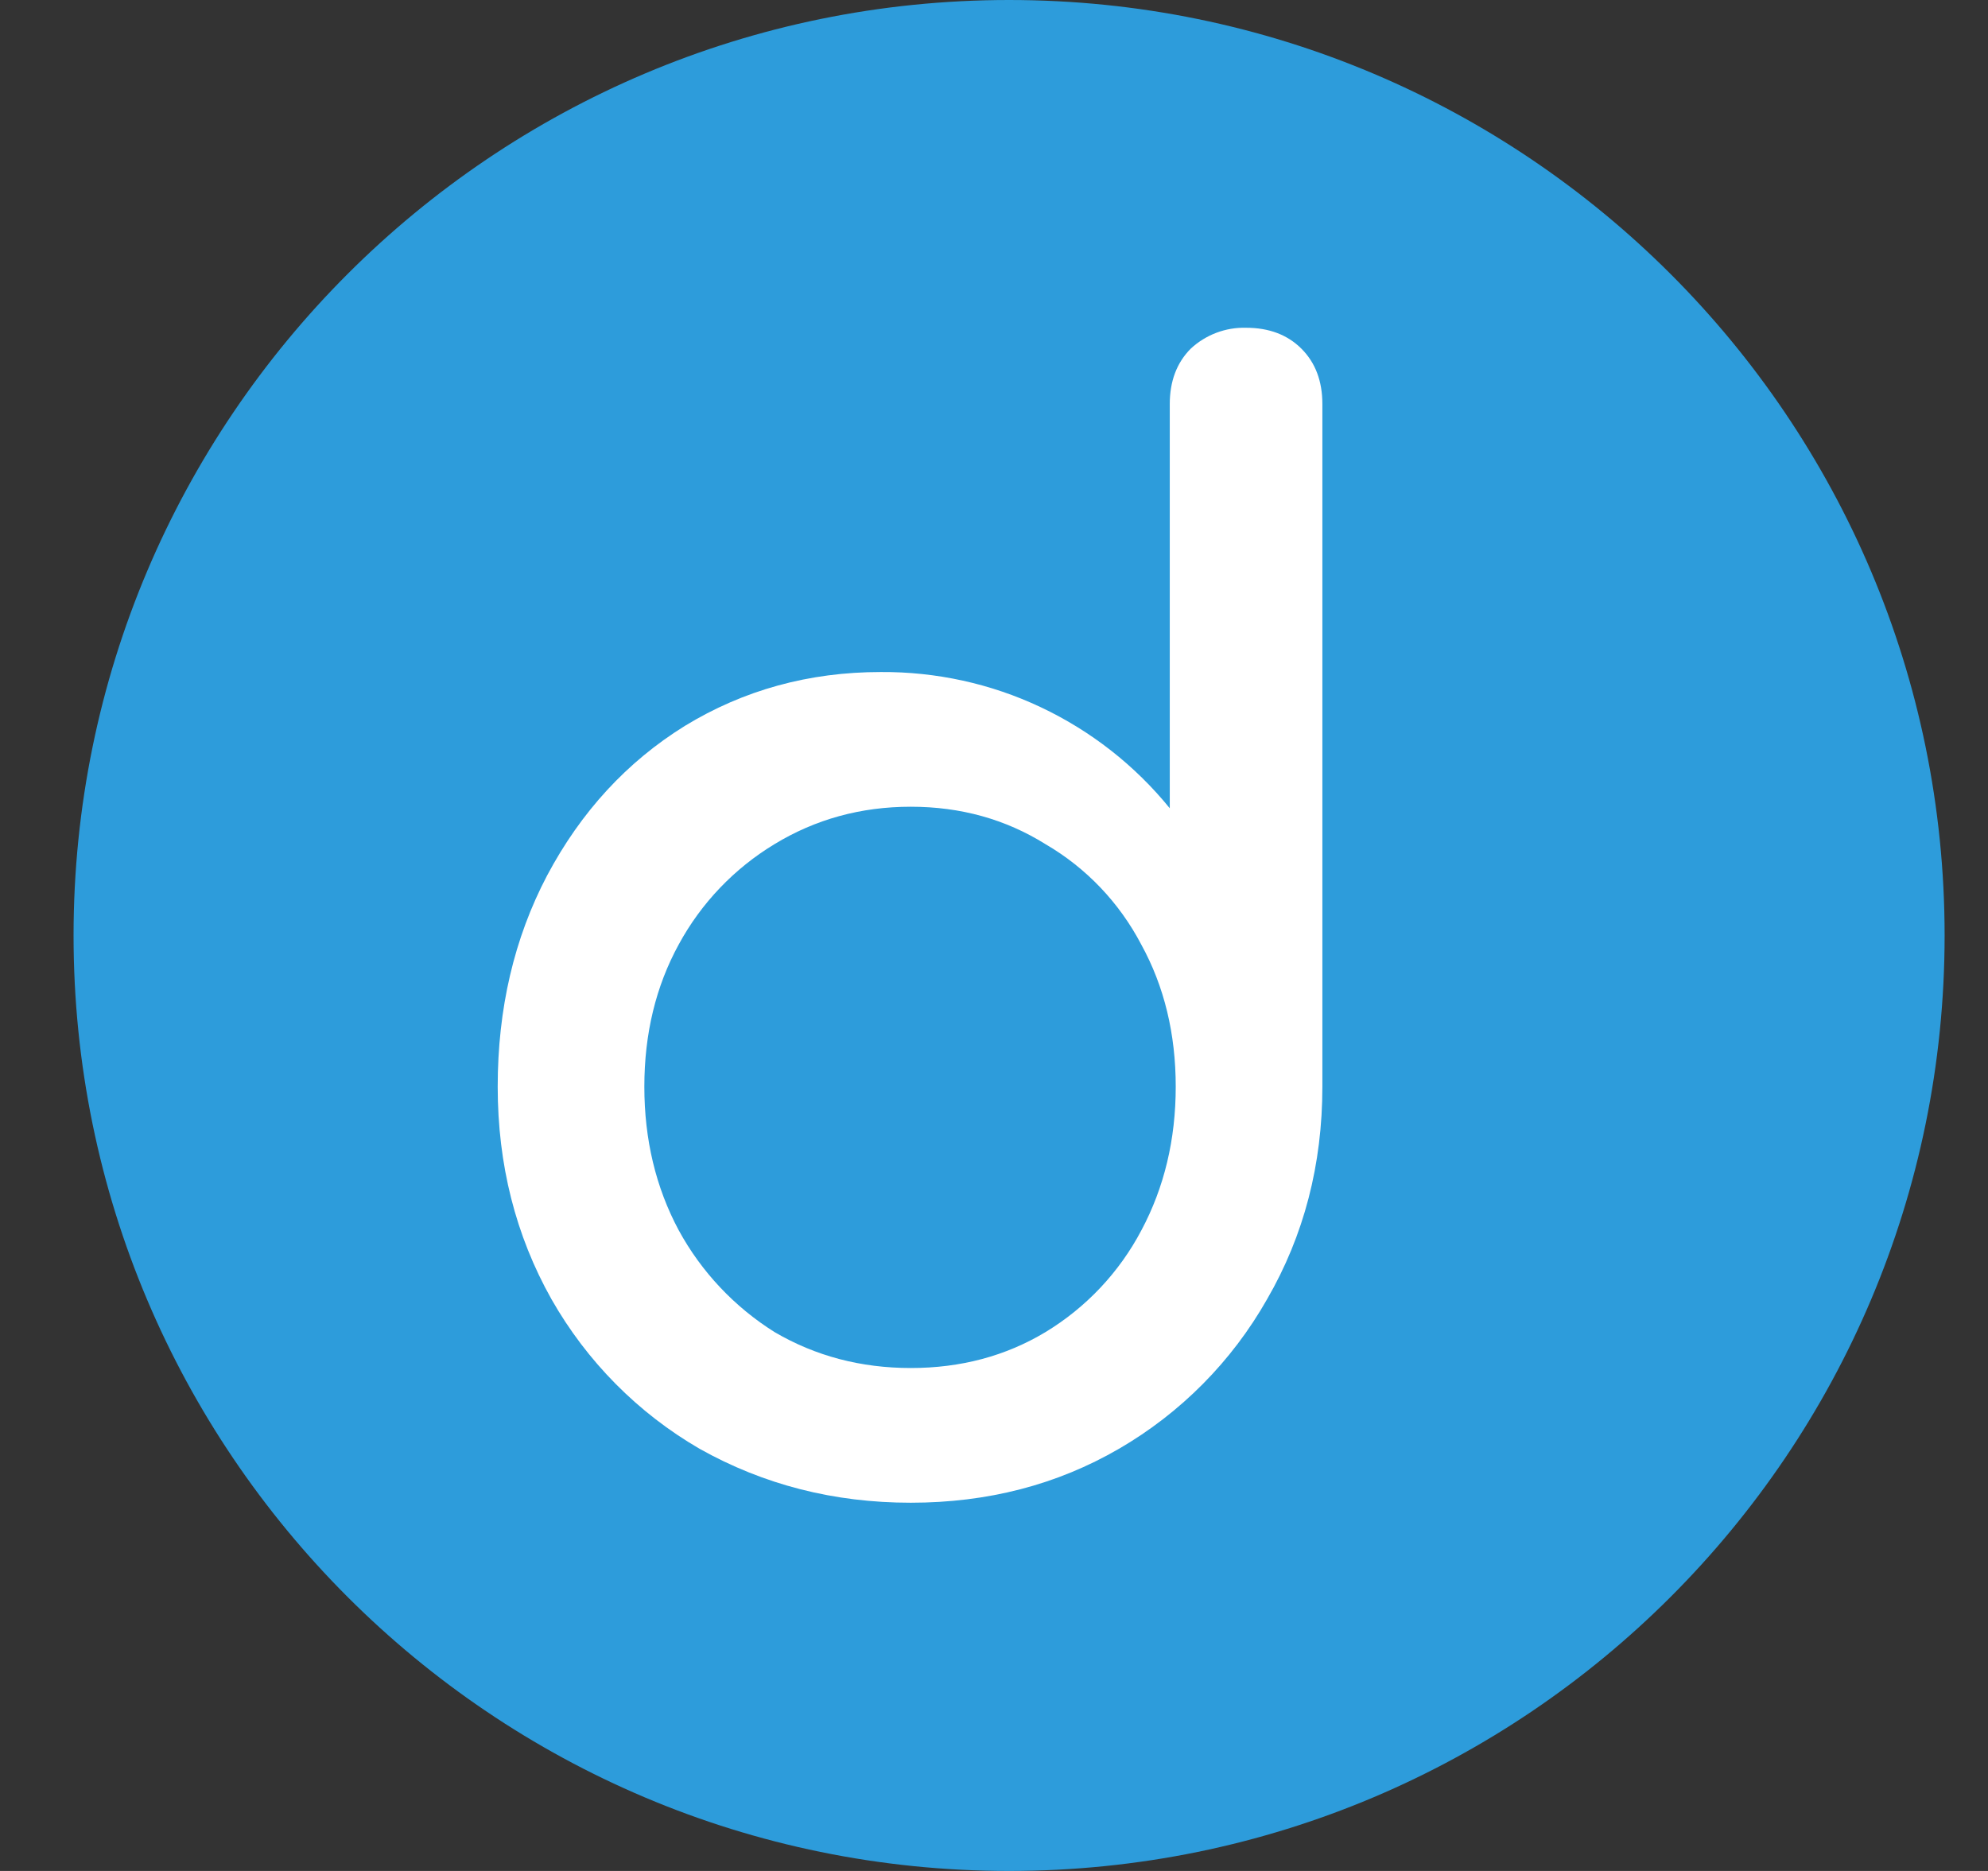 <svg width="17" height="16" viewBox="0 0 17 16" fill="none" xmlns="http://www.w3.org/2000/svg">
<rect x="0" y="0" width="17" height="16" fill="#333333" stroke="none"/>
<g clip-path="url(#clip0_2_3455)">
<path d="M8.629 16C13.047 16 16.629 12.418 16.629 8C16.629 3.582 13.047 0 8.629 0C4.211 0 0.629 3.582 0.629 8C0.629 12.418 4.211 16 8.629 16Z" fill="#2D9CDB"/>
<path d="M10.656 2.803C10.852 2.803 11.01 2.863 11.129 2.982C11.249 3.102 11.308 3.26 11.308 3.456V9.293C11.308 9.958 11.151 10.565 10.835 11.111C10.534 11.642 10.096 12.084 9.568 12.39C9.039 12.697 8.446 12.851 7.788 12.851C7.131 12.851 6.53 12.697 5.983 12.39C5.455 12.084 5.018 11.642 4.716 11.111C4.409 10.565 4.256 9.959 4.256 9.293C4.256 8.627 4.396 8.025 4.678 7.488C4.968 6.942 5.361 6.515 5.856 6.208C6.359 5.901 6.918 5.747 7.532 5.747C8.005 5.744 8.473 5.846 8.9 6.048C9.328 6.25 9.705 6.545 10.003 6.912V3.456C10.003 3.26 10.063 3.102 10.182 2.982C10.31 2.863 10.48 2.798 10.656 2.803ZM7.788 11.699C8.215 11.699 8.599 11.597 8.94 11.392C9.287 11.182 9.571 10.881 9.76 10.522C9.956 10.155 10.054 9.745 10.054 9.293C10.054 8.841 9.956 8.435 9.759 8.077C9.572 7.72 9.289 7.422 8.94 7.219C8.599 7.006 8.215 6.899 7.788 6.899C7.362 6.899 6.973 7.006 6.623 7.219C6.279 7.427 5.996 7.723 5.804 8.077C5.608 8.435 5.51 8.841 5.51 9.293C5.51 9.745 5.608 10.155 5.804 10.521C5.998 10.877 6.281 11.177 6.624 11.392C6.974 11.597 7.362 11.699 7.789 11.699H7.788Z" fill="white"/>
</g>
<defs>
<clipPath id="clip0_2_3455">
<rect width="16" height="16" fill="white" transform="translate(0.629)"/>
</clipPath>
</defs>
</svg>
